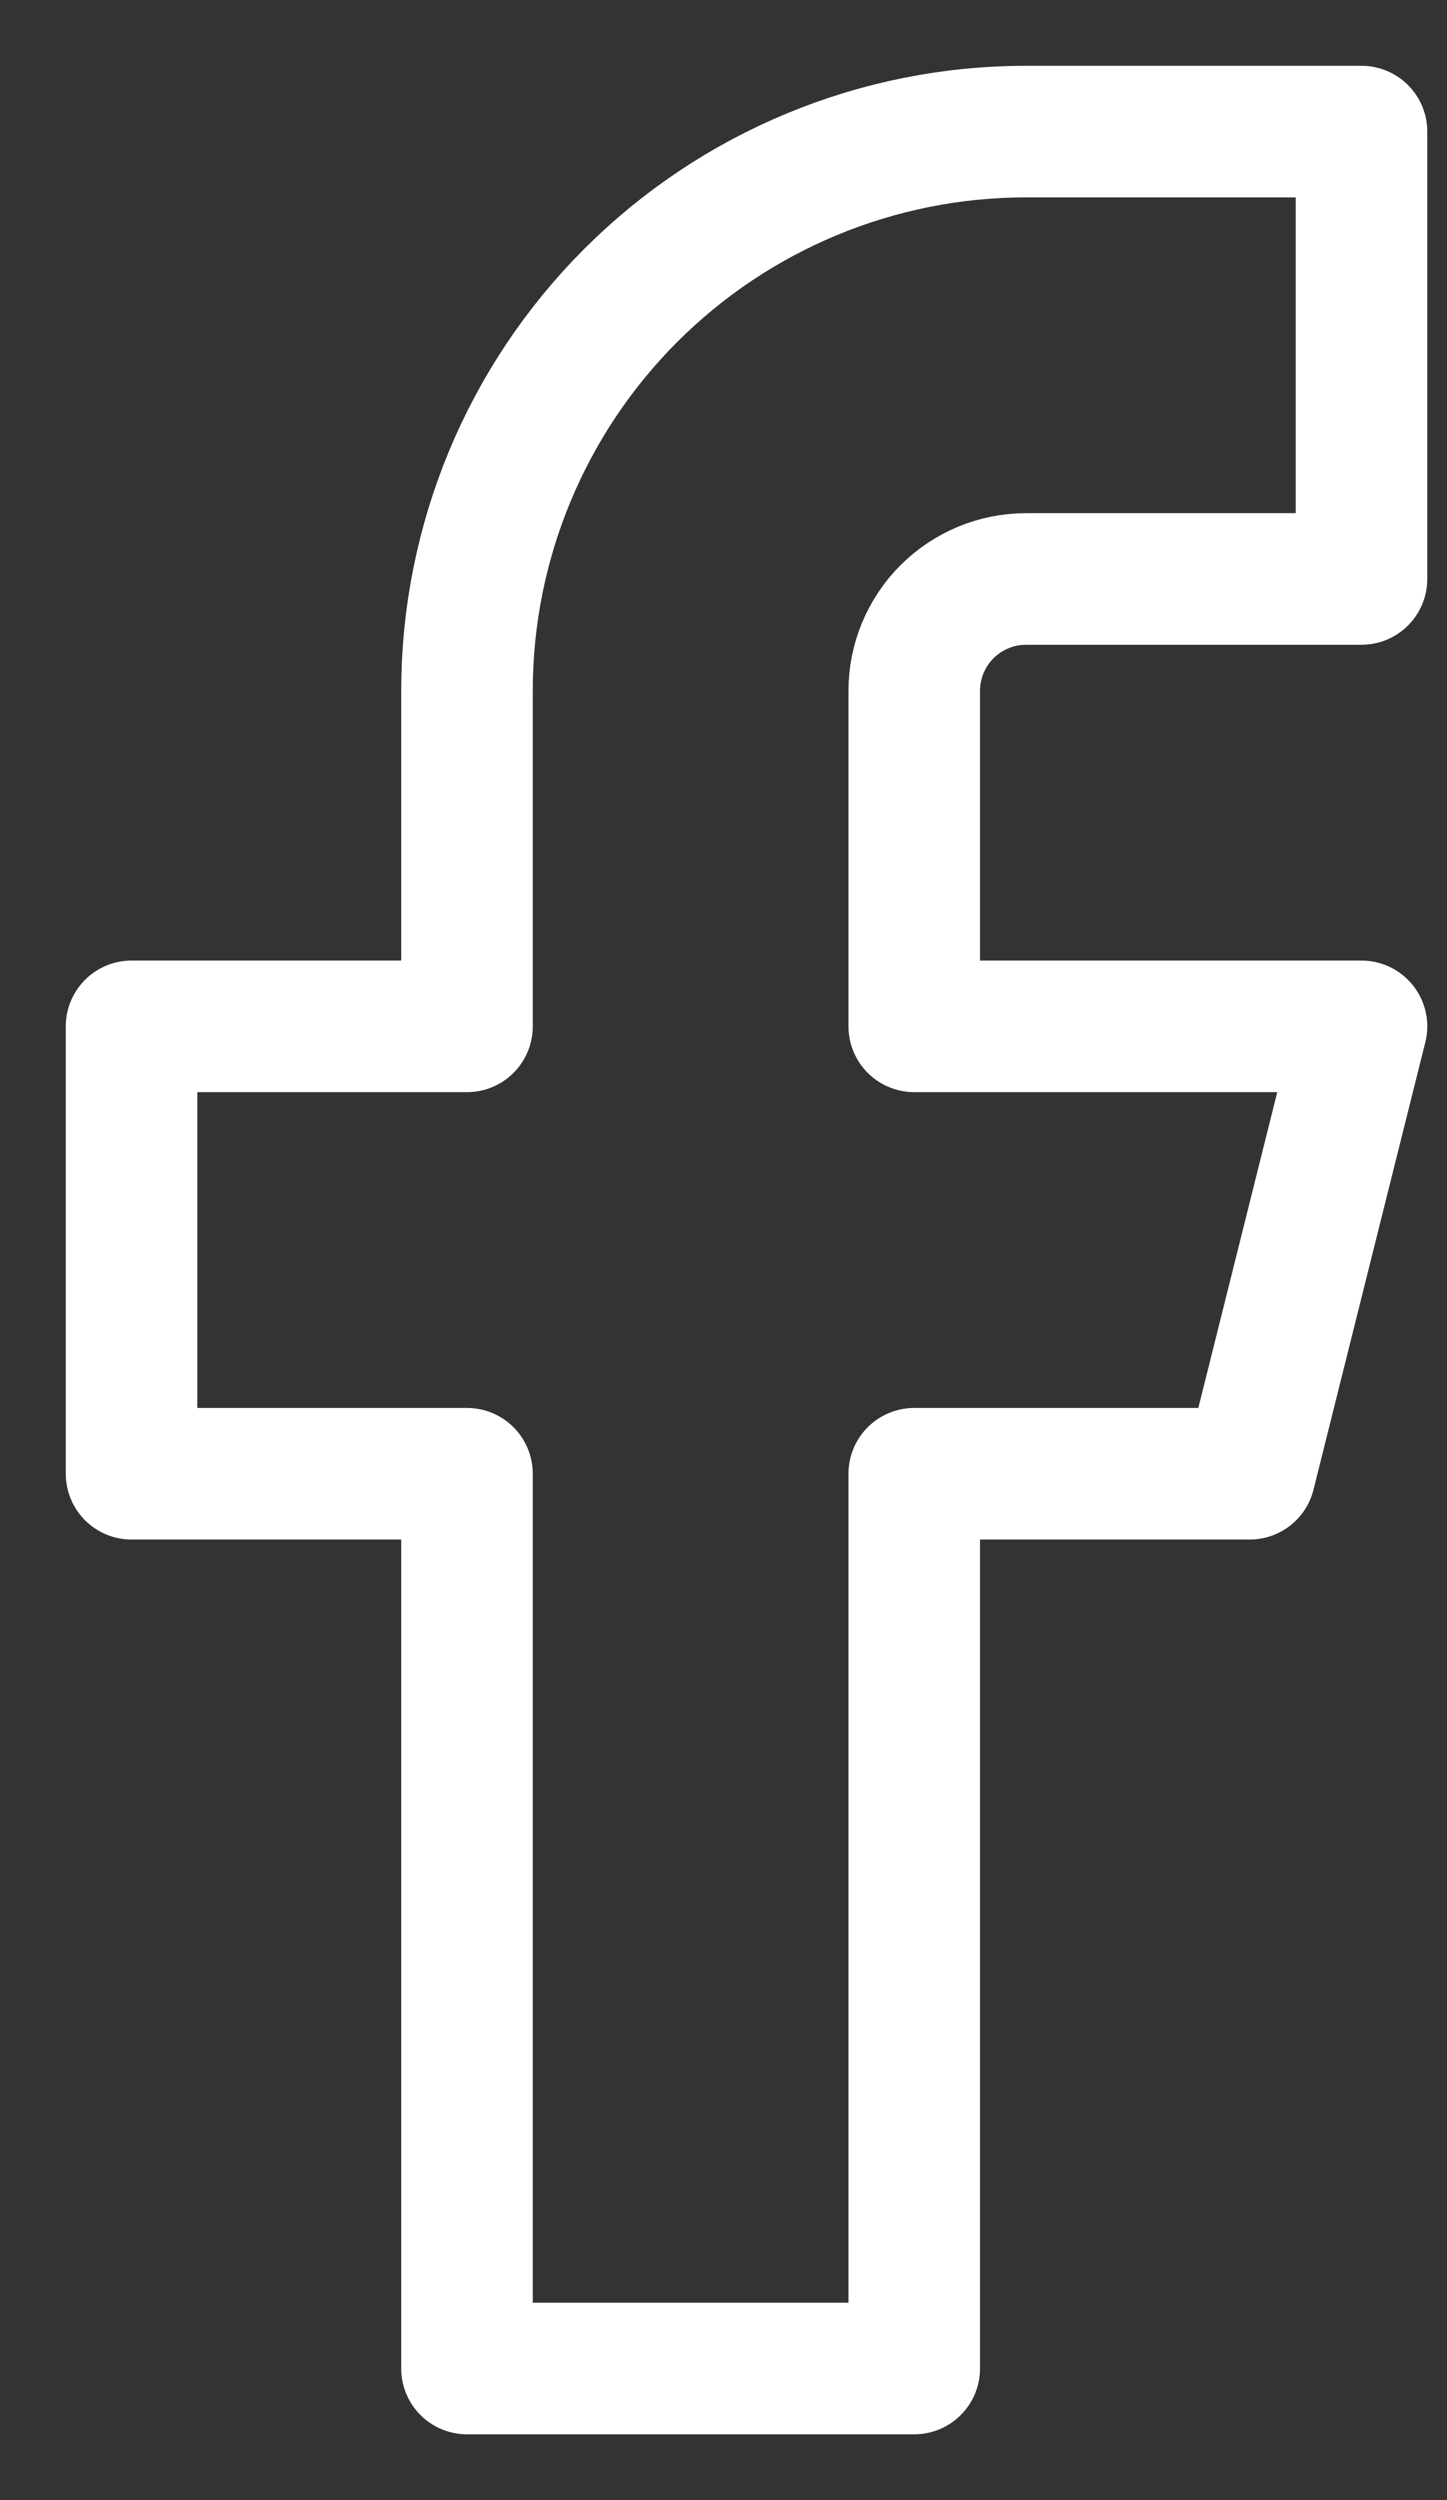 <svg width="11" height="19" viewBox="0 0 11 19" fill="none" xmlns="http://www.w3.org/2000/svg">
<rect x="0" y="0" width="11" height="19" fill="#333333" stroke="none"/>
<path d="M10.35 1H7.8C6.673 1 5.592 1.448 4.795 2.245C3.998 3.042 3.55 4.123 3.55 5.25V7.8H1V11.2H3.55V18H6.95V11.2H9.5L10.35 7.8H6.95V5.25C6.95 5.025 7.04 4.808 7.199 4.649C7.358 4.49 7.575 4.4 7.8 4.4H10.35V1Z" stroke="white" stroke-linecap="round" stroke-linejoin="round"/>
</svg>
